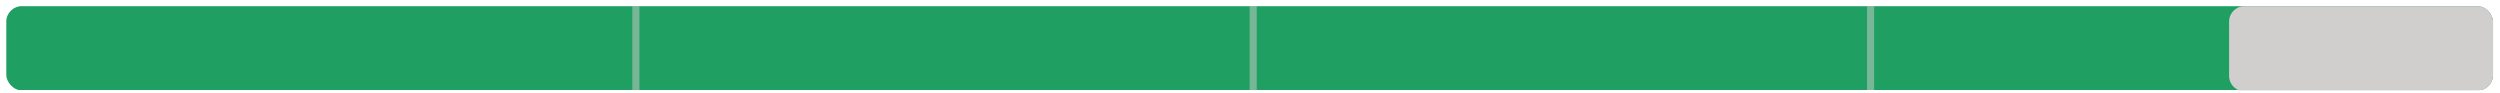 <svg width="323" height="12" viewBox="0 0 323 12" fill="none" xmlns="http://www.w3.org/2000/svg"><g clip-path="url(#a)"><path d="M.813.797H322.1v10.83H.812V.797z" fill="#1FA062"/><path d="M288 2.797a2 2 0 0 1 2-2h31a2 2 0 0 1 2 2v9h-33a2 2 0 0 1-2-2v-7z" fill="#D1CECE"/><path opacity=".5" stroke="#D1CECE" stroke-width=".917" d="M82.154.797V11.68M161.912.797V11.68M241.677.797v10.83"/></g><defs><clipPath id="a"><rect x=".813" y=".797" width="321.288" height="10.883" rx="2" fill="#fff"/></clipPath></defs></svg>